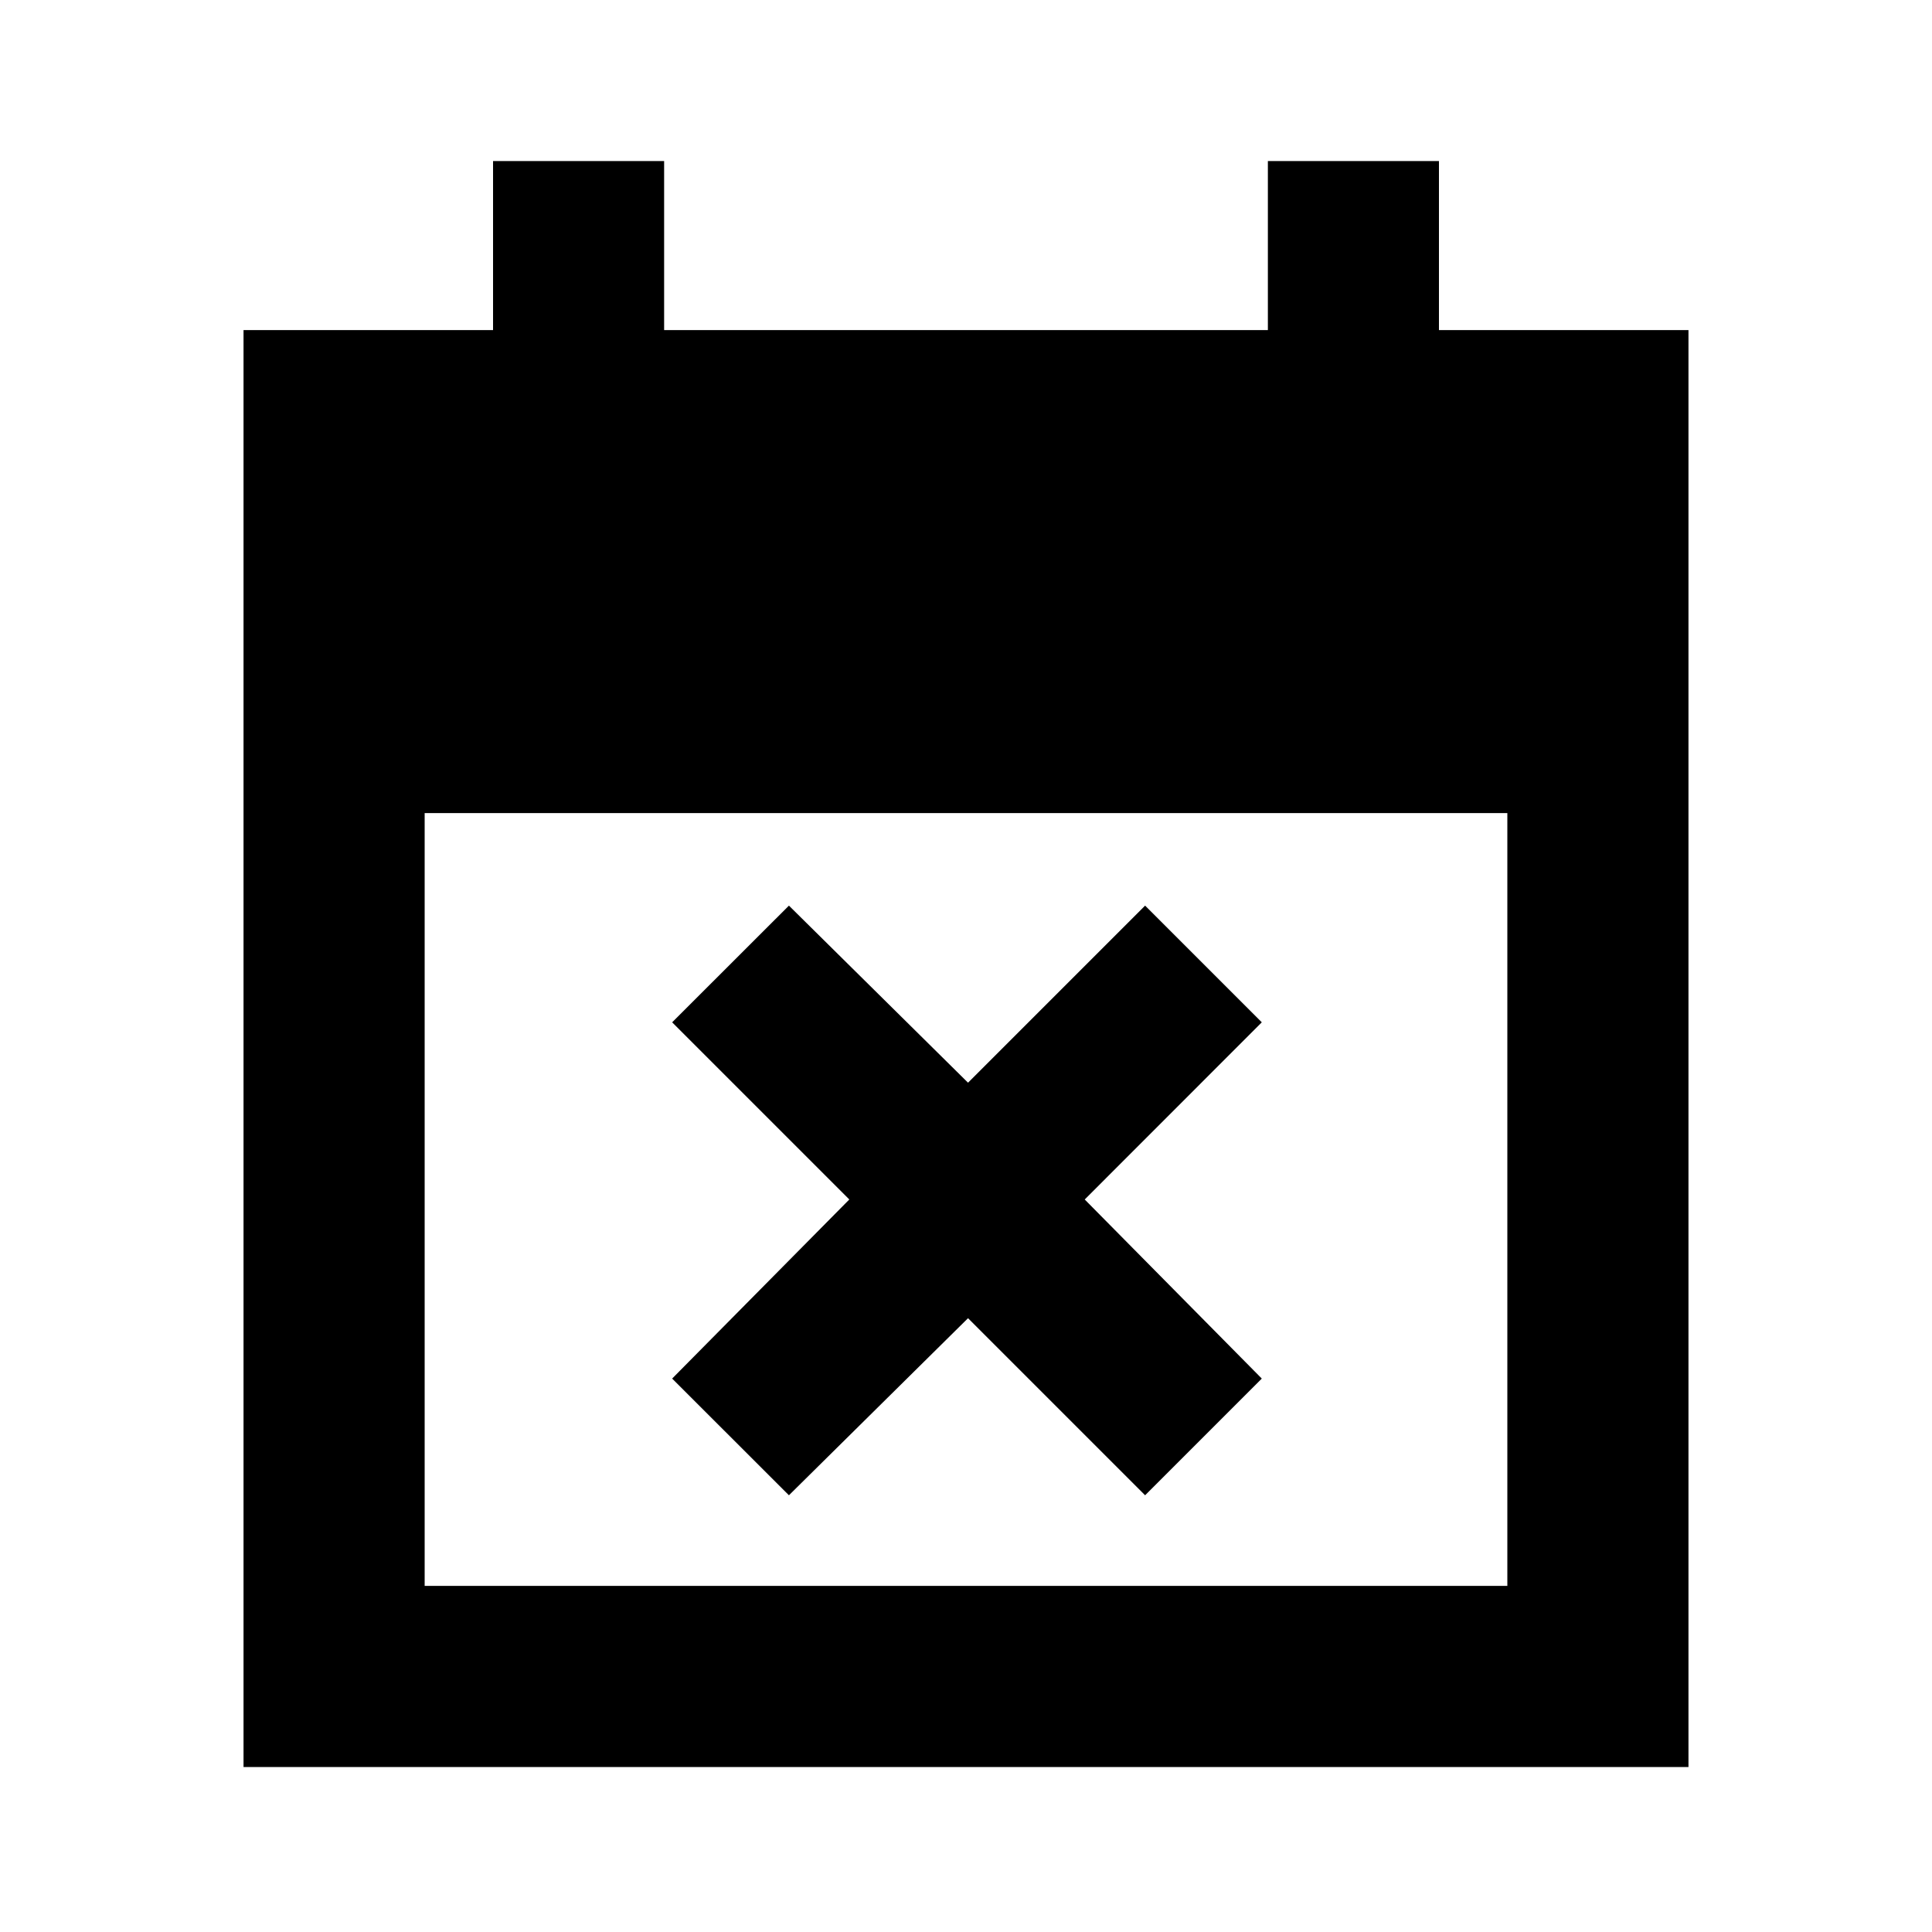 <svg xmlns="http://www.w3.org/2000/svg" height="20" width="20"><path d="M8.167 15.479 6.958 14.271 8.792 12.417 6.958 10.583 8.167 9.375 10.021 11.208 11.854 9.375 13.062 10.583 11.229 12.417 13.062 14.271 11.854 15.479 10.021 13.646ZM2.521 18.292V3.417H5.104V1.667H6.875V3.417H13.125V1.667H14.896V3.417H17.479V18.292ZM4.396 16.417H15.604V8.417H4.396Z"/></svg>